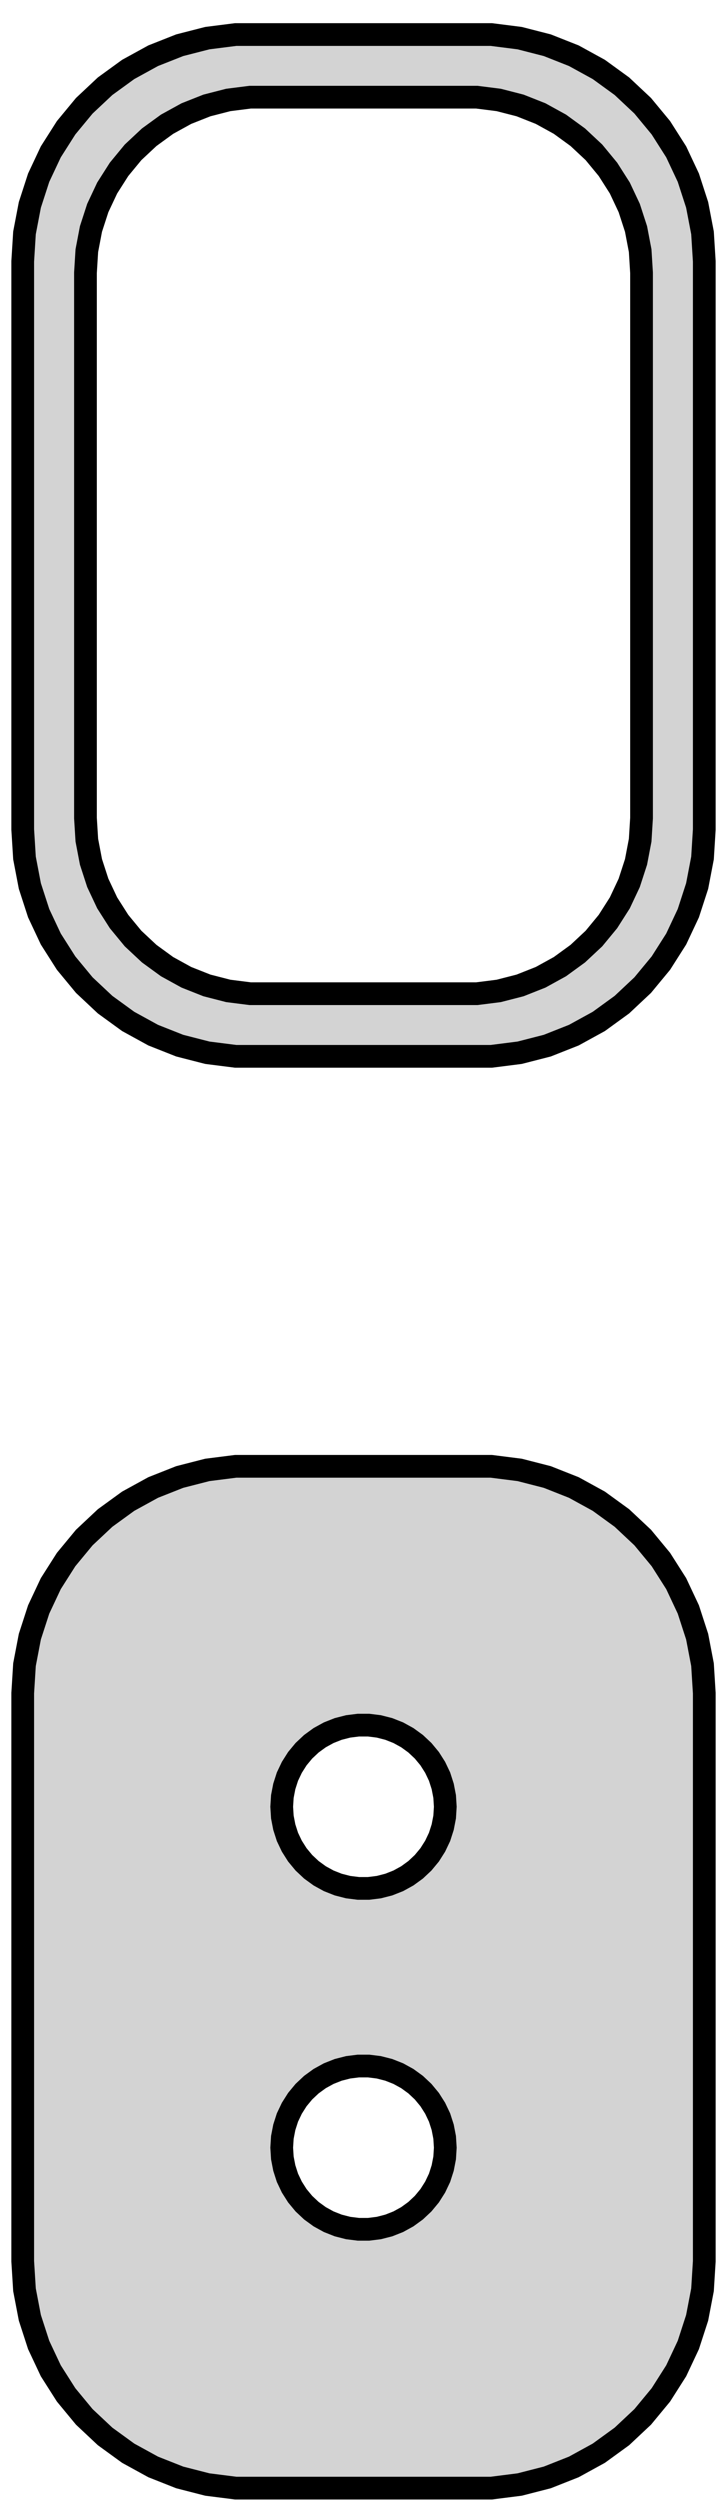 <?xml version="1.0" standalone="no"?>
<!DOCTYPE svg PUBLIC "-//W3C//DTD SVG 1.1//EN" "http://www.w3.org/Graphics/SVG/1.1/DTD/svg11.dtd">
<svg width="16mm" height="55mm" viewBox="-8 -75 16 55" xmlns="http://www.w3.org/2000/svg" version="1.1">
<title>OpenSCAD Model</title>
<path d="
M 3.437,-51.839 L 4.045,-51.995 L 4.629,-52.226 L 5.179,-52.528 L 5.687,-52.897 L 6.145,-53.327
 L 6.545,-53.811 L 6.882,-54.341 L 7.149,-54.909 L 7.343,-55.507 L 7.461,-56.123 L 7.5,-56.75
 L 7.5,-69.25 L 7.461,-69.877 L 7.343,-70.493 L 7.149,-71.091 L 6.882,-71.659 L 6.545,-72.189
 L 6.145,-72.673 L 5.687,-73.103 L 5.179,-73.472 L 4.629,-73.774 L 4.045,-74.005 L 3.437,-74.161
 L 2.814,-74.24 L -2.814,-74.24 L -3.437,-74.161 L -4.045,-74.005 L -4.629,-73.774 L -5.179,-73.472
 L -5.687,-73.103 L -6.145,-72.673 L -6.545,-72.189 L -6.882,-71.659 L -7.149,-71.091 L -7.343,-70.493
 L -7.461,-69.877 L -7.5,-69.25 L -7.5,-56.75 L -7.461,-56.123 L -7.343,-55.507 L -7.149,-54.909
 L -6.882,-54.341 L -6.545,-53.811 L -6.145,-53.327 L -5.687,-52.897 L -5.179,-52.528 L -4.629,-52.226
 L -4.045,-51.995 L -3.437,-51.839 L -2.814,-51.76 L 2.814,-51.76 z
M -2.493,-53.138 L -2.975,-53.199 L -3.446,-53.32 L -3.898,-53.499 L -4.323,-53.733 L -4.716,-54.019
 L -5.071,-54.351 L -5.38,-54.726 L -5.641,-55.136 L -5.848,-55.576 L -5.998,-56.038 L -6.089,-56.515
 L -6.119,-57 L -6.119,-69 L -6.089,-69.485 L -5.998,-69.962 L -5.848,-70.424 L -5.641,-70.864
 L -5.38,-71.274 L -5.071,-71.649 L -4.716,-71.981 L -4.323,-72.267 L -3.898,-72.501 L -3.446,-72.68
 L -2.975,-72.801 L -2.493,-72.862 L 2.493,-72.862 L 2.975,-72.801 L 3.446,-72.68 L 3.898,-72.501
 L 4.323,-72.267 L 4.716,-71.981 L 5.071,-71.649 L 5.38,-71.274 L 5.641,-70.864 L 5.848,-70.424
 L 5.998,-69.962 L 6.089,-69.485 L 6.119,-69 L 6.119,-57 L 6.089,-56.515 L 5.998,-56.038
 L 5.848,-55.576 L 5.641,-55.136 L 5.38,-54.726 L 5.071,-54.351 L 4.716,-54.019 L 4.323,-53.733
 L 3.898,-53.499 L 3.446,-53.32 L 2.975,-53.199 L 2.493,-53.138 z
M 3.437,-20.339 L 4.045,-20.495 L 4.629,-20.726 L 5.179,-21.028 L 5.687,-21.397 L 6.145,-21.827
 L 6.545,-22.311 L 6.882,-22.841 L 7.149,-23.409 L 7.343,-24.007 L 7.461,-24.623 L 7.5,-25.25
 L 7.5,-37.75 L 7.461,-38.377 L 7.343,-38.993 L 7.149,-39.591 L 6.882,-40.159 L 6.545,-40.689
 L 6.145,-41.173 L 5.687,-41.603 L 5.179,-41.972 L 4.629,-42.274 L 4.045,-42.505 L 3.437,-42.661
 L 2.814,-42.74 L -2.814,-42.74 L -3.437,-42.661 L -4.045,-42.505 L -4.629,-42.274 L -5.179,-41.972
 L -5.687,-41.603 L -6.145,-41.173 L -6.545,-40.689 L -6.882,-40.159 L -7.149,-39.591 L -7.343,-38.993
 L -7.461,-38.377 L -7.5,-37.75 L -7.5,-25.25 L -7.461,-24.623 L -7.343,-24.007 L -7.149,-23.409
 L -6.882,-22.841 L -6.545,-22.311 L -6.145,-21.827 L -5.687,-21.397 L -5.179,-21.028 L -4.629,-20.726
 L -4.045,-20.495 L -3.437,-20.339 L -2.814,-20.26 L 2.814,-20.26 z
M -0.113,-33.454 L -0.337,-33.482 L -0.556,-33.538 L -0.766,-33.621 L -0.964,-33.73 L -1.147,-33.863
 L -1.312,-34.018 L -1.456,-34.192 L -1.577,-34.383 L -1.674,-34.587 L -1.743,-34.802 L -1.786,-35.024
 L -1.8,-35.25 L -1.786,-35.476 L -1.743,-35.698 L -1.674,-35.913 L -1.577,-36.117 L -1.456,-36.308
 L -1.312,-36.482 L -1.147,-36.637 L -0.964,-36.77 L -0.766,-36.879 L -0.556,-36.962 L -0.337,-37.018
 L -0.113,-37.046 L 0.113,-37.046 L 0.337,-37.018 L 0.556,-36.962 L 0.766,-36.879 L 0.964,-36.77
 L 1.147,-36.637 L 1.312,-36.482 L 1.456,-36.308 L 1.577,-36.117 L 1.674,-35.913 L 1.743,-35.698
 L 1.786,-35.476 L 1.8,-35.25 L 1.786,-35.024 L 1.743,-34.802 L 1.674,-34.587 L 1.577,-34.383
 L 1.456,-34.192 L 1.312,-34.018 L 1.147,-33.863 L 0.964,-33.73 L 0.766,-33.621 L 0.556,-33.538
 L 0.337,-33.482 L 0.113,-33.454 z
M -0.113,-25.954 L -0.337,-25.982 L -0.556,-26.038 L -0.766,-26.121 L -0.964,-26.23 L -1.147,-26.363
 L -1.312,-26.518 L -1.456,-26.692 L -1.577,-26.883 L -1.674,-27.087 L -1.743,-27.302 L -1.786,-27.524
 L -1.8,-27.75 L -1.786,-27.976 L -1.743,-28.198 L -1.674,-28.413 L -1.577,-28.617 L -1.456,-28.808
 L -1.312,-28.982 L -1.147,-29.137 L -0.964,-29.27 L -0.766,-29.379 L -0.556,-29.462 L -0.337,-29.518
 L -0.113,-29.546 L 0.113,-29.546 L 0.337,-29.518 L 0.556,-29.462 L 0.766,-29.379 L 0.964,-29.27
 L 1.147,-29.137 L 1.312,-28.982 L 1.456,-28.808 L 1.577,-28.617 L 1.674,-28.413 L 1.743,-28.198
 L 1.786,-27.976 L 1.8,-27.75 L 1.786,-27.524 L 1.743,-27.302 L 1.674,-27.087 L 1.577,-26.883
 L 1.456,-26.692 L 1.312,-26.518 L 1.147,-26.363 L 0.964,-26.23 L 0.766,-26.121 L 0.556,-26.038
 L 0.337,-25.982 L 0.113,-25.954 z
" stroke="black" fill="lightgray" stroke-width="0.5"/>
</svg>
